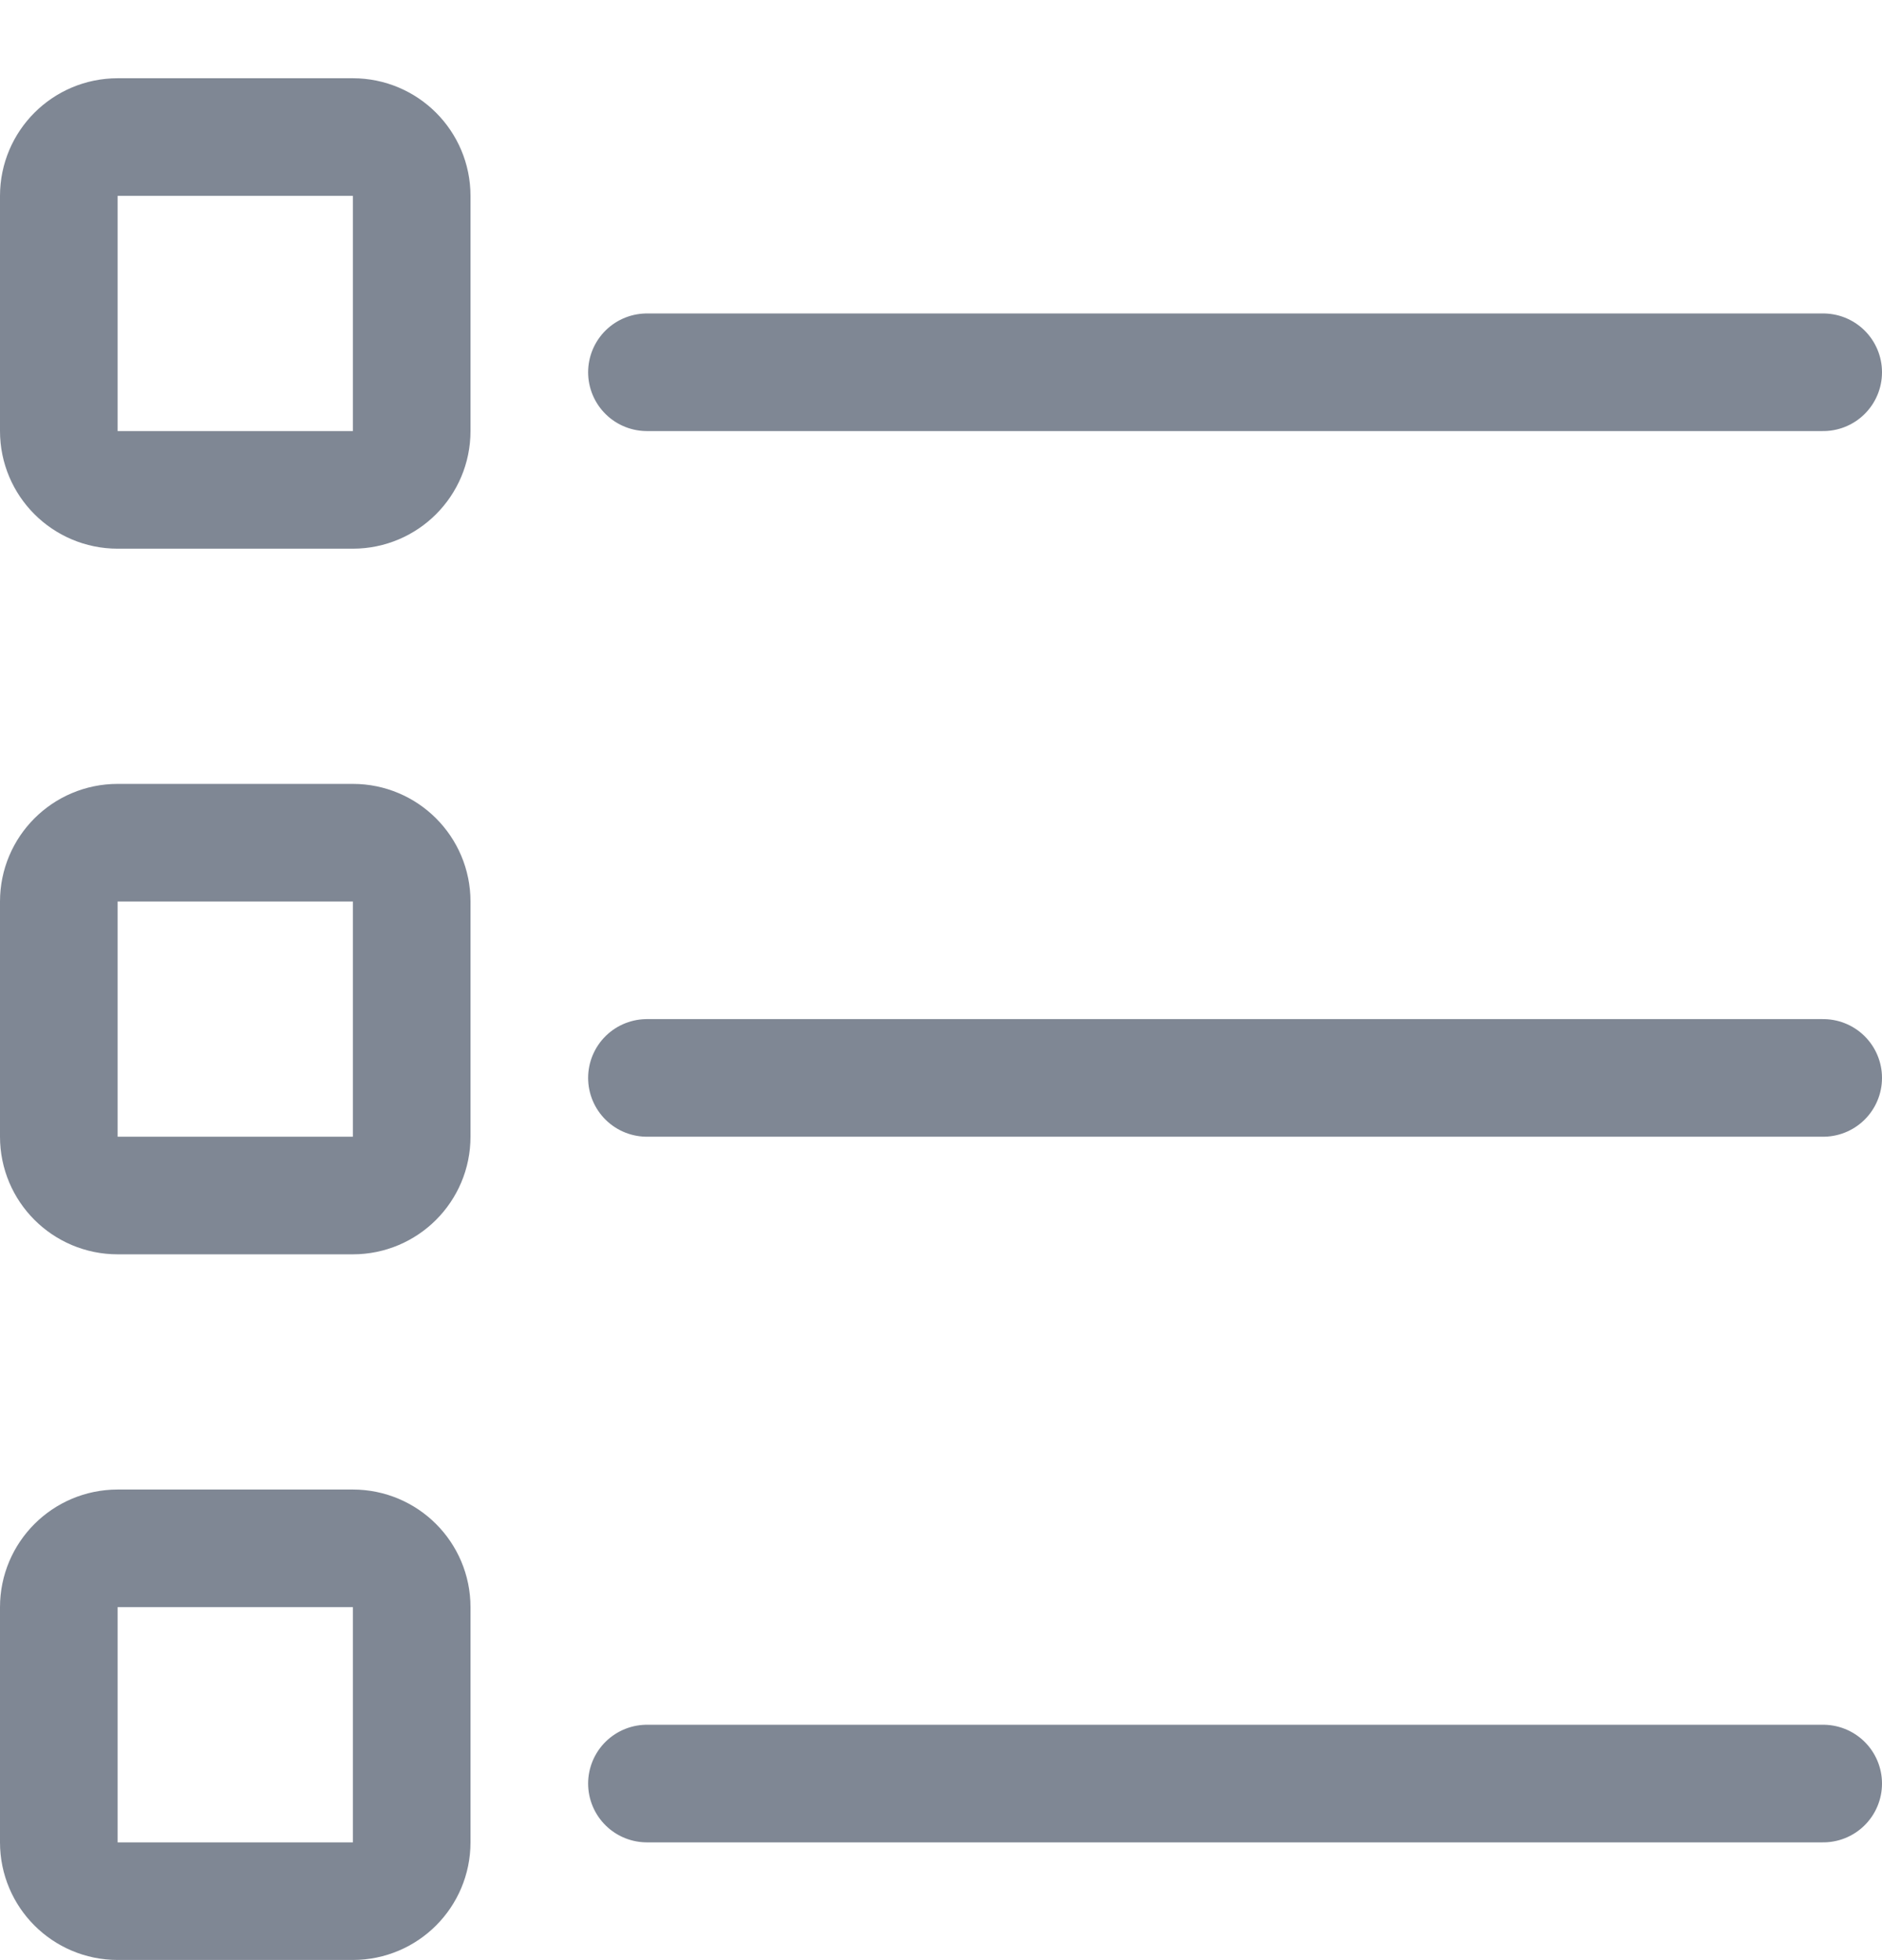 <svg width="24" height="25" viewBox="0 0 24 25" fill="none" xmlns="http://www.w3.org/2000/svg">
<path d="M8.25 4.748H23.25" stroke="#7F8794" stroke-width="1.5" stroke-linecap="round" stroke-linejoin="round"/>
<path d="M8.25 13.748H23.25" stroke="#7F8794" stroke-width="1.5" stroke-linecap="round" stroke-linejoin="round"/>
<path d="M8.25 22.748H23.25" stroke="#7F8794" stroke-width="1.5" stroke-linecap="round" stroke-linejoin="round"/>
<path fill-rule="evenodd" clip-rule="evenodd" d="M0.75 2.498C0.75 2.084 1.086 1.748 1.5 1.748H4.5C4.914 1.748 5.25 2.084 5.25 2.498V5.498C5.25 5.912 4.914 6.248 4.5 6.248H1.5C1.086 6.248 0.75 5.912 0.75 5.498V2.498Z" stroke="#7F8794" stroke-width="1.5" stroke-linecap="round" stroke-linejoin="round"/>
<path fill-rule="evenodd" clip-rule="evenodd" d="M0.75 11.498C0.75 11.084 1.086 10.748 1.5 10.748H4.5C4.914 10.748 5.25 11.084 5.25 11.498V14.498C5.25 14.912 4.914 15.248 4.5 15.248H1.5C1.086 15.248 0.75 14.912 0.75 14.498V11.498Z" stroke="#7F8794" stroke-width="1.5" stroke-linecap="round" stroke-linejoin="round"/>
<path fill-rule="evenodd" clip-rule="evenodd" d="M0.75 20.498C0.75 20.084 1.086 19.748 1.5 19.748H4.5C4.914 19.748 5.25 20.084 5.25 20.498V23.498C5.25 23.912 4.914 24.248 4.5 24.248H1.5C1.086 24.248 0.75 23.912 0.75 23.498V20.498Z" stroke="#7F8794" stroke-width="1.5" stroke-linecap="round" stroke-linejoin="round"/>
</svg>
